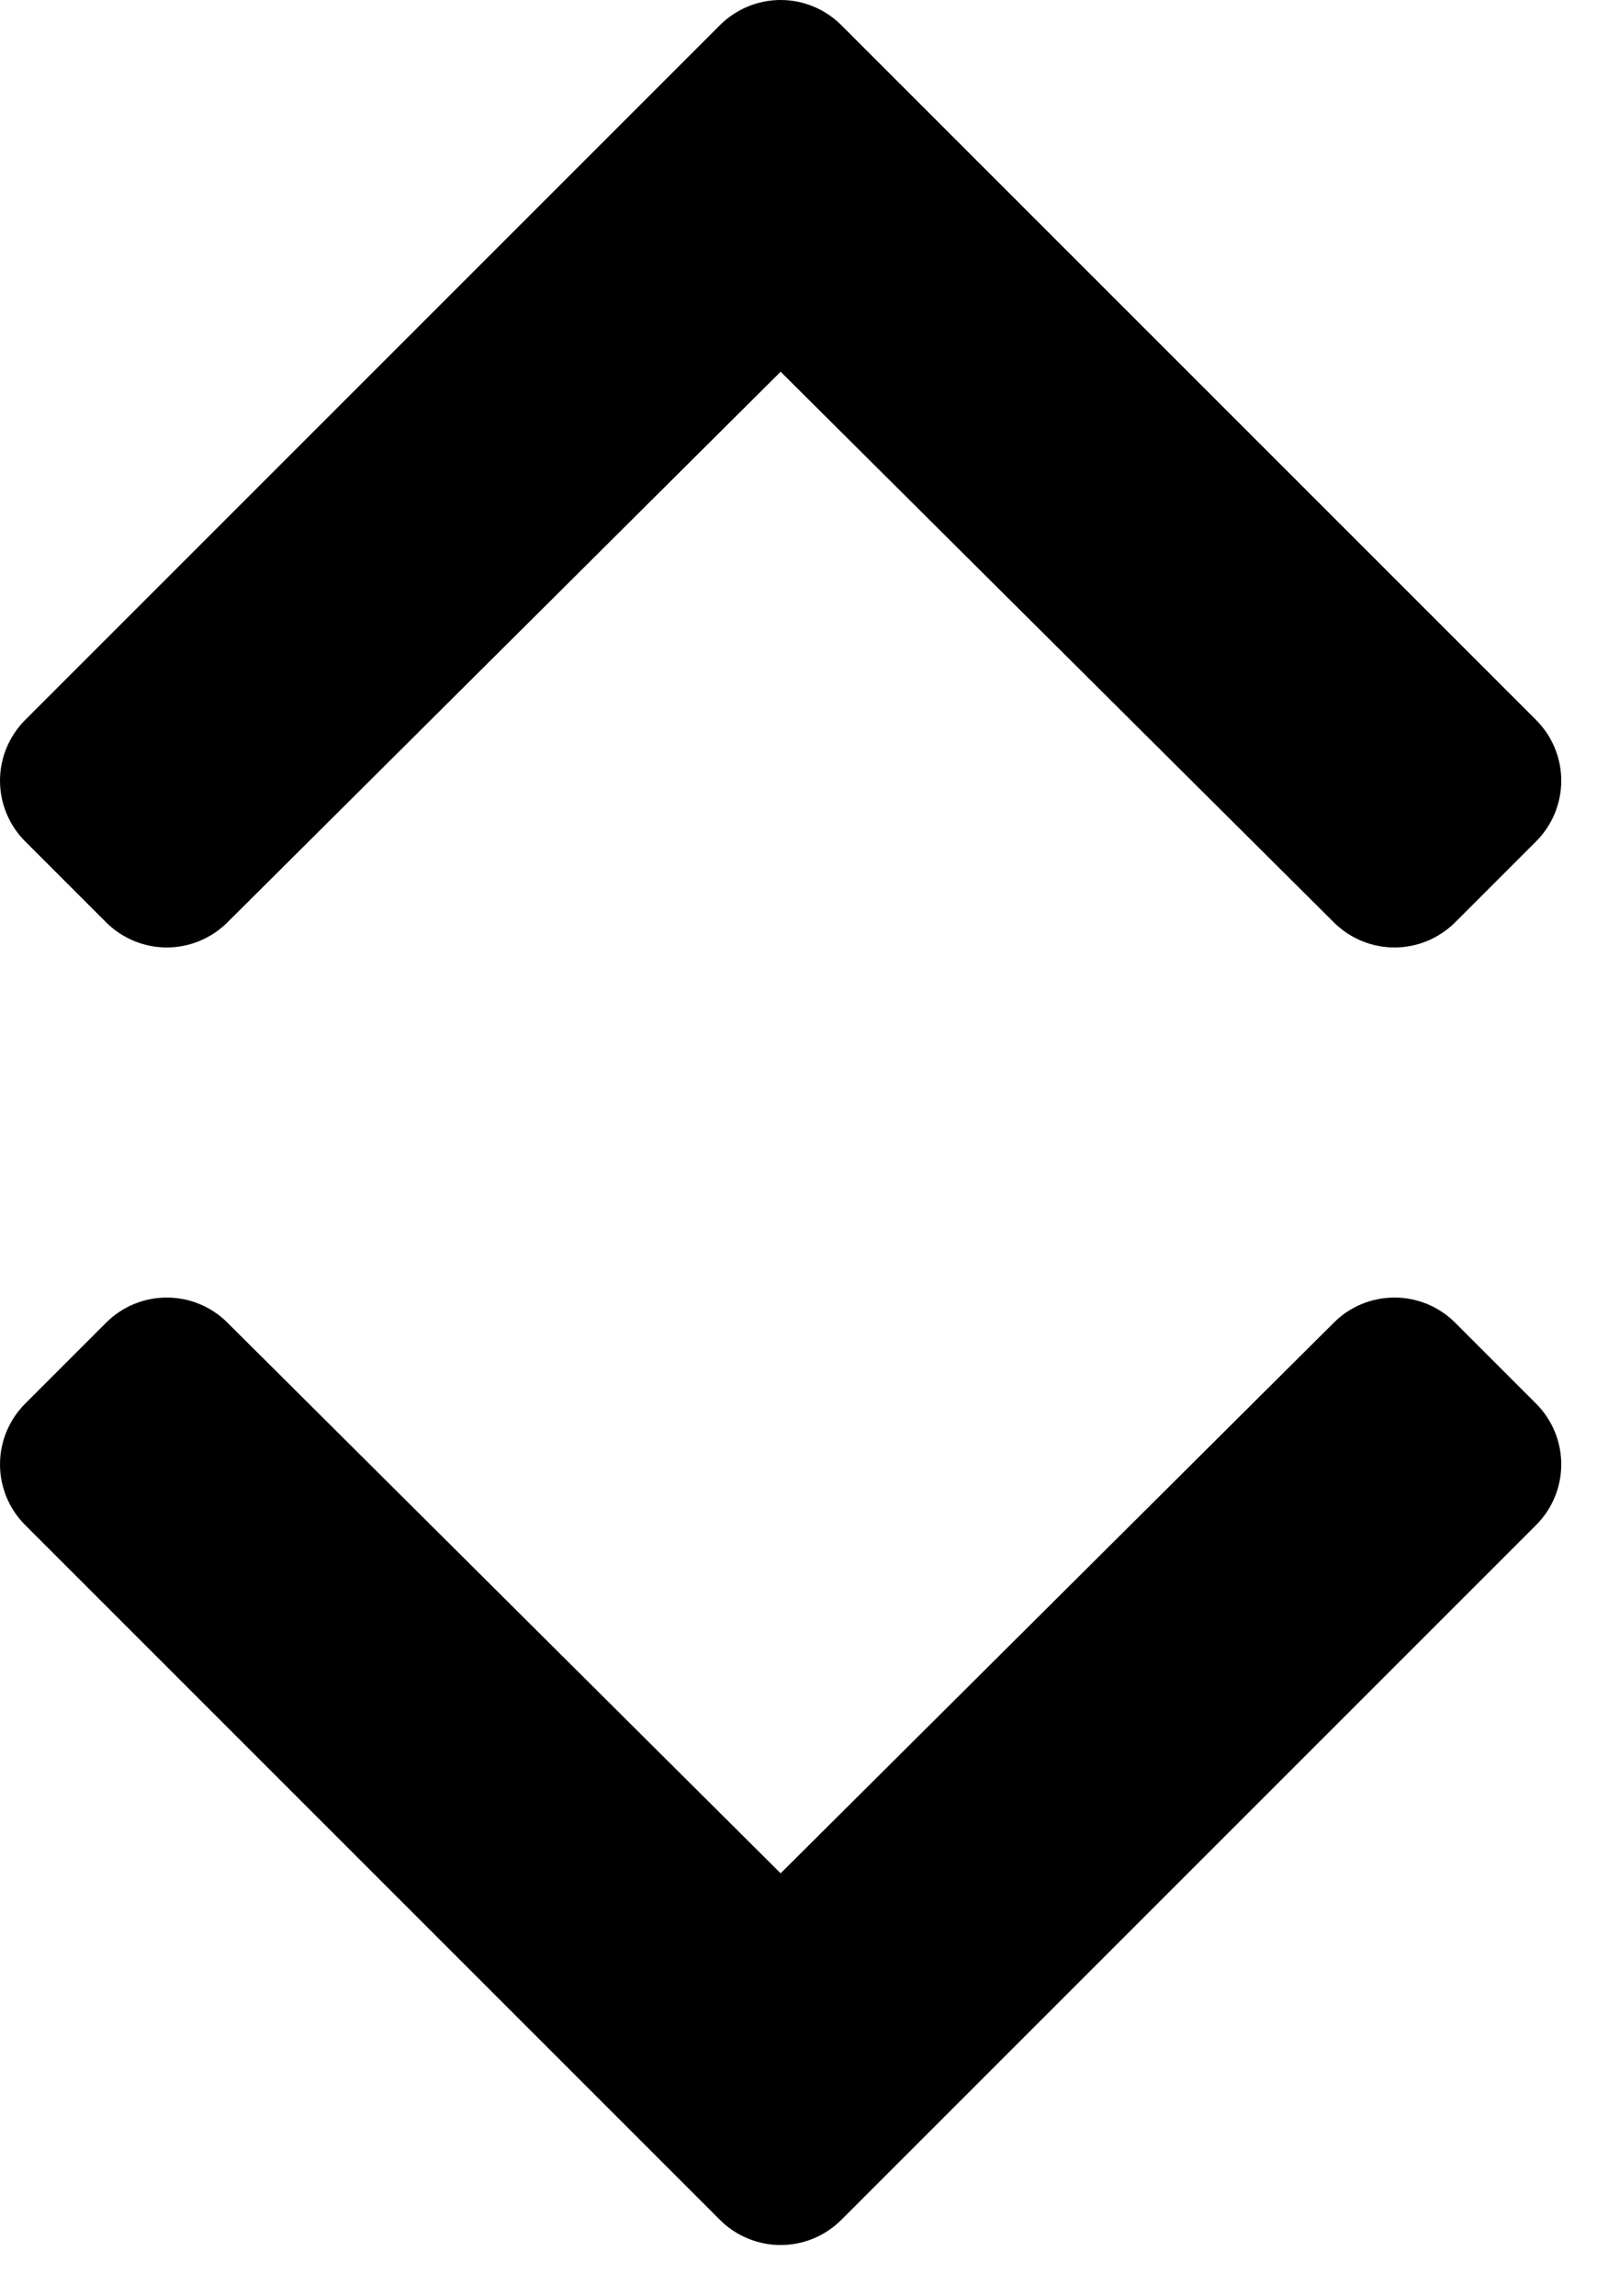 <svg width="16" height="23" viewBox="0 0 16 23" fill="none" xmlns="http://www.w3.org/2000/svg">
    <path d="M8.429 0.252L15.39 7.213C15.551 7.374 15.642 7.593 15.642 7.821C15.642 8.049 15.551 8.268 15.39 8.429L14.578 9.241C14.417 9.401 14.198 9.492 13.971 9.492C13.743 9.492 13.525 9.401 13.364 9.241L7.821 3.724L2.278 9.241C2.117 9.401 1.898 9.492 1.671 9.492C1.443 9.492 1.225 9.401 1.064 9.241L0.252 8.429C0.091 8.268 1.71661e-05 8.049 1.71661e-05 7.821C1.71661e-05 7.593 0.091 7.374 0.252 7.213L7.213 0.252C7.374 0.091 7.593 0 7.821 0C8.049 0 8.268 0.091 8.429 0.252Z" fill="current"/>
    <path d="M7.213 22.239L0.252 15.278C0.091 15.117 0 14.898 0 14.67C0 14.442 0.091 14.223 0.252 14.062L1.064 13.25C1.225 13.089 1.443 12.999 1.671 12.999C1.898 12.999 2.117 13.089 2.278 13.25L7.821 18.767L13.364 13.25C13.525 13.089 13.743 12.999 13.971 12.999C14.198 12.999 14.417 13.089 14.578 13.25L15.39 14.062C15.551 14.223 15.642 14.442 15.642 14.67C15.642 14.898 15.551 15.117 15.39 15.278L8.429 22.239C8.268 22.4 8.049 22.491 7.821 22.491C7.593 22.491 7.374 22.4 7.213 22.239Z" fill="current"/>
</svg>
